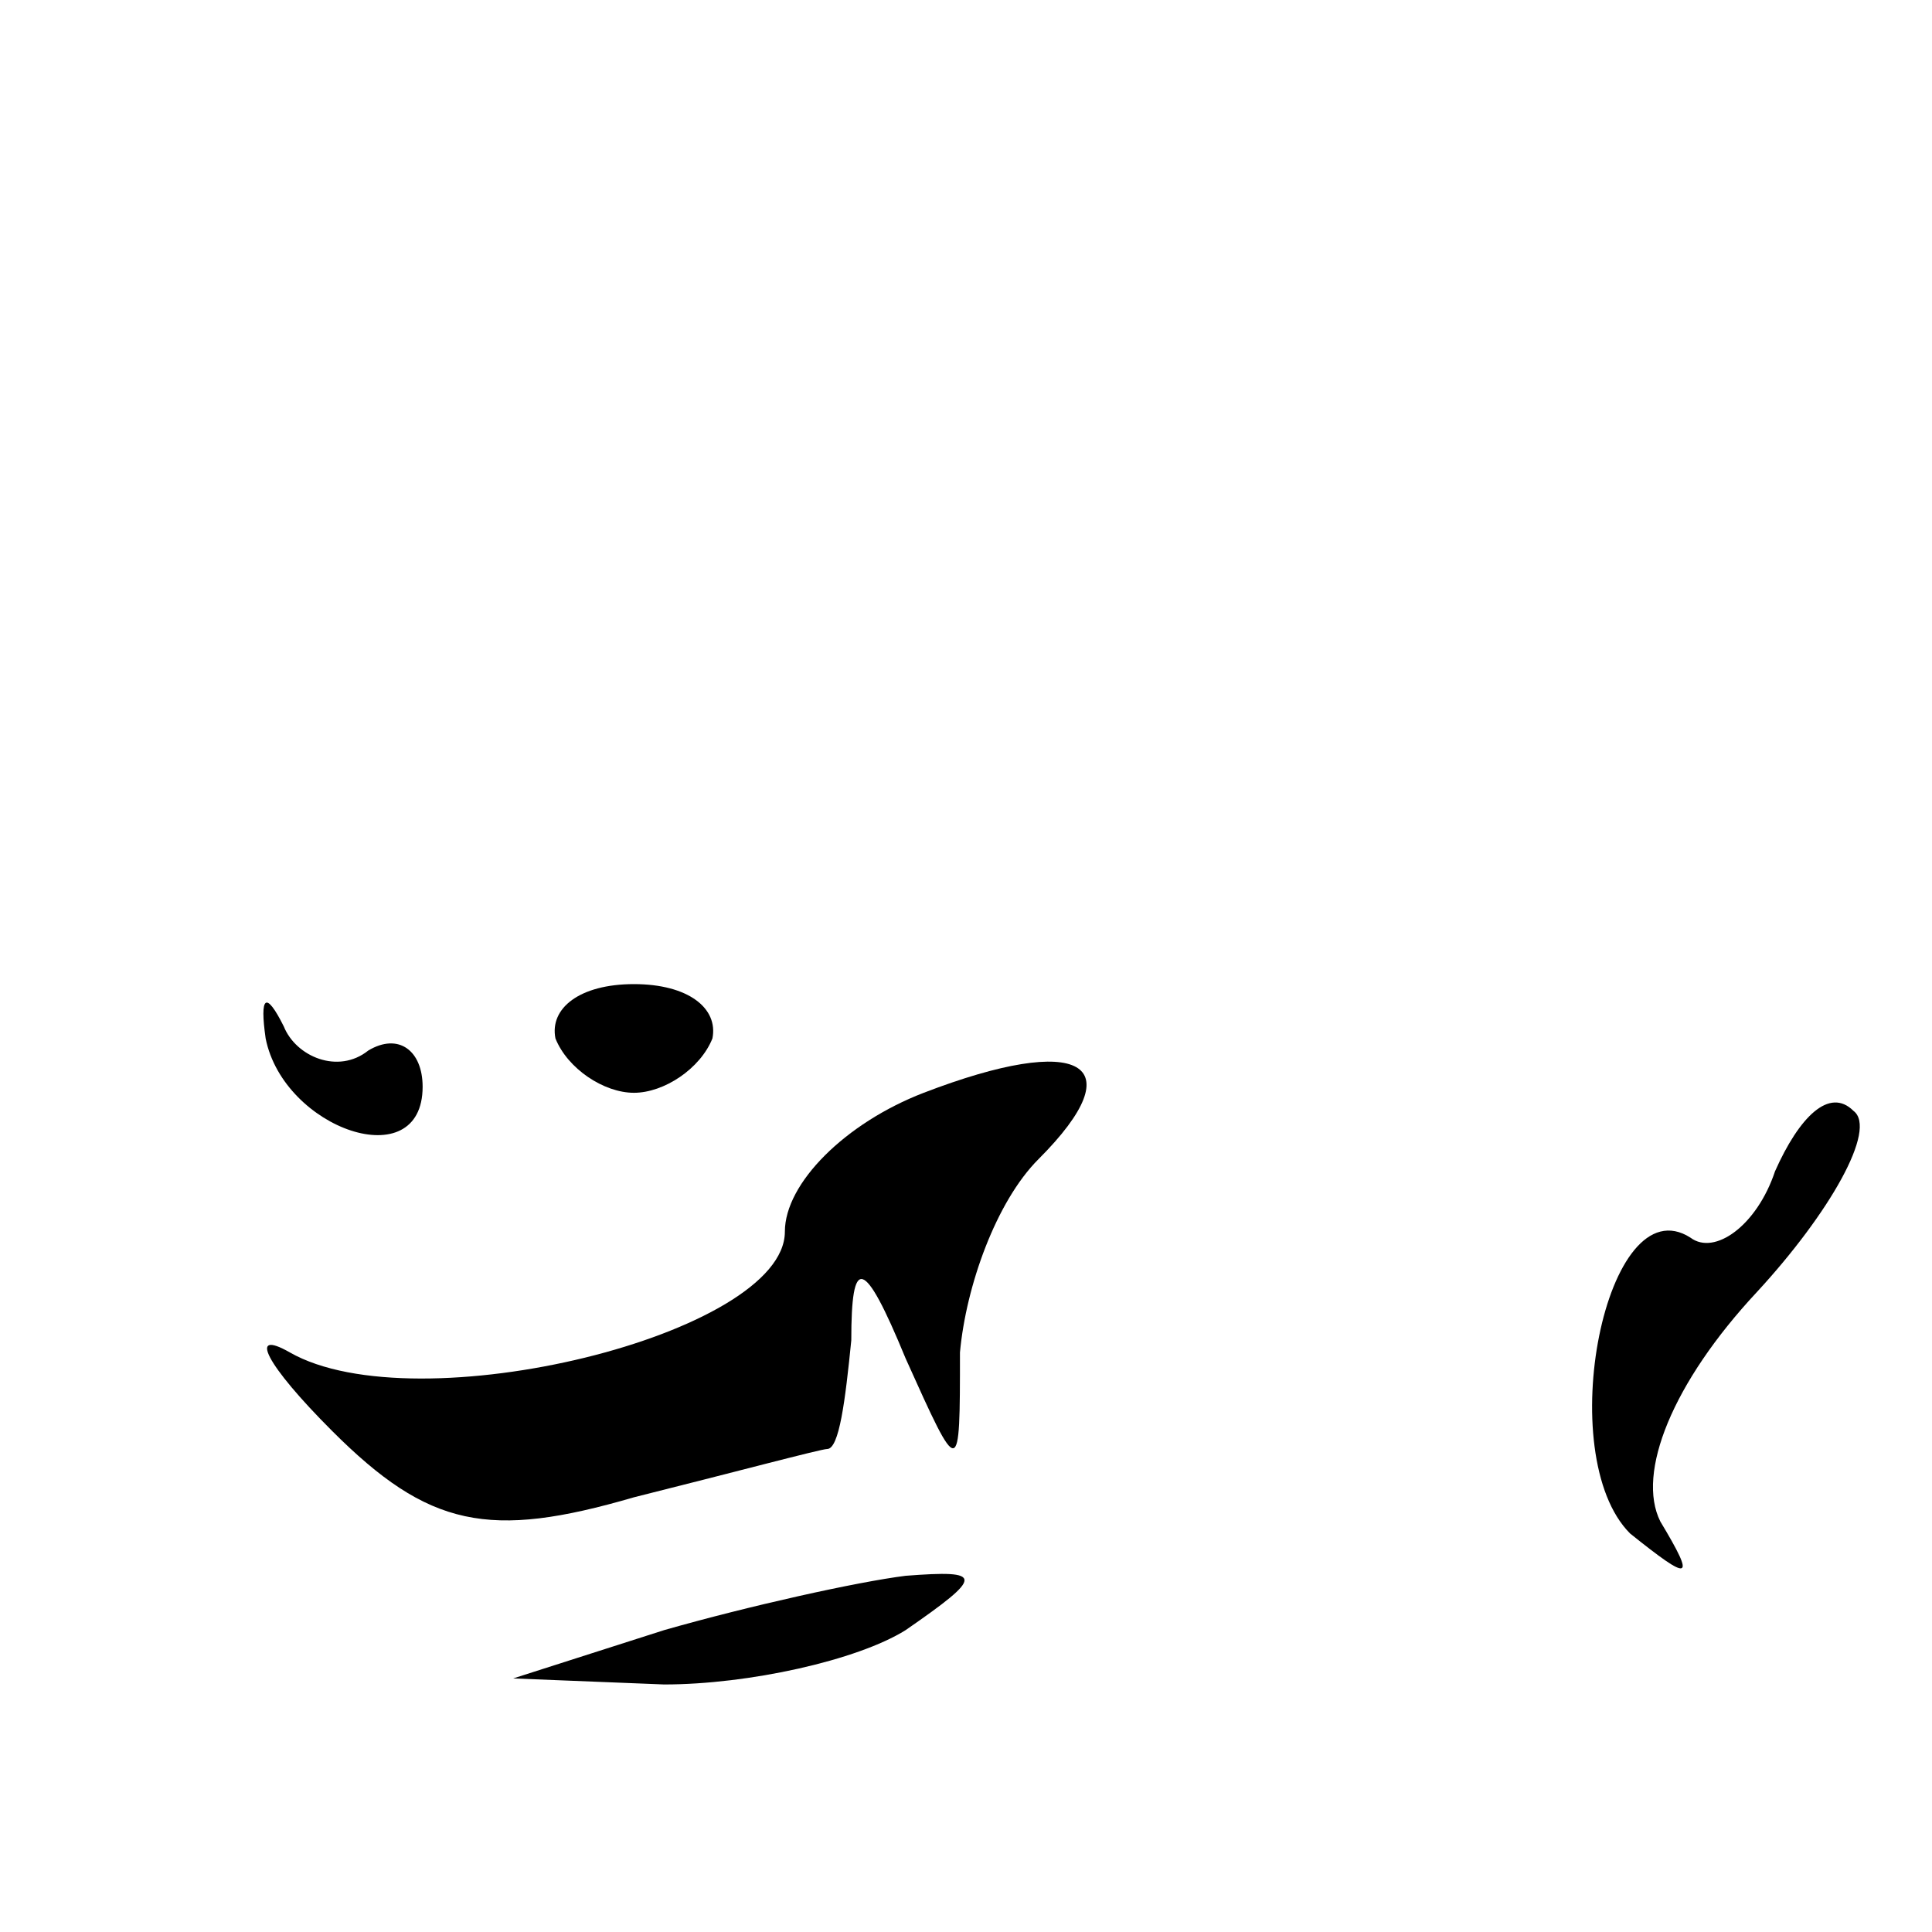 <?xml version="1.0" standalone="no"?>
<!DOCTYPE svg PUBLIC "-//W3C//DTD SVG 20010904//EN"
 "http://www.w3.org/TR/2001/REC-SVG-20010904/DTD/svg10.dtd">
<svg version="1.0" xmlns="http://www.w3.org/2000/svg"
 width="32pt" height="32pt" viewBox="0 0 32 32"
 preserveAspectRatio="xMidYMid meet">
<g transform="translate(0,32) scale(0.1,-0.1)"
fill="#000000" stroke="none">
<path fill="#000000" stroke="none" d="M44 148 c3 -15 26 -23 26 -8 0 6 -4 9
-9 6 -5 -4 -12 -1 -14 4 -3 6 -4 5 -3 -2z"/>
<path fill="#000000" stroke="none" d="M92 148 c2 -5 8 -9 13 -9 5 0 11 4 13
9 1 5 -4 9 -13 9 -9 0 -14 -4 -13 -9z"/>
<path fill="#000000" stroke="none" d="M153 139 c-13 -5 -23 -15 -23 -23 0
-17 -61 -32 -82 -20 -7 4 -4 -2 7 -13 16 -16 26 -18 50 -11 16 4 31 8 32 8 2
0 3 8 4 18 0 14 2 14 9 -3 9 -20 9 -20 9 1 1 11 6 25 13 32 16 16 7 21 -19 11z"/>
<path fill="#000000" stroke="none" d="M294 126 c-3 -9 -10 -14 -14 -11 -14 9
-23 -36 -10 -49 10 -8 11 -8 5 2 -4 8 2 23 16 38 12 13 20 27 16 30 -4 4 -9
-1 -13 -10z"/>
<path fill="#000000" stroke="none" d="M110 50 l-25 -8 25 -1 c14 0 32 4 40 9
13 9 13 10 0 9 -8 -1 -26 -5 -40 -9z"/>
</g>
</svg>

